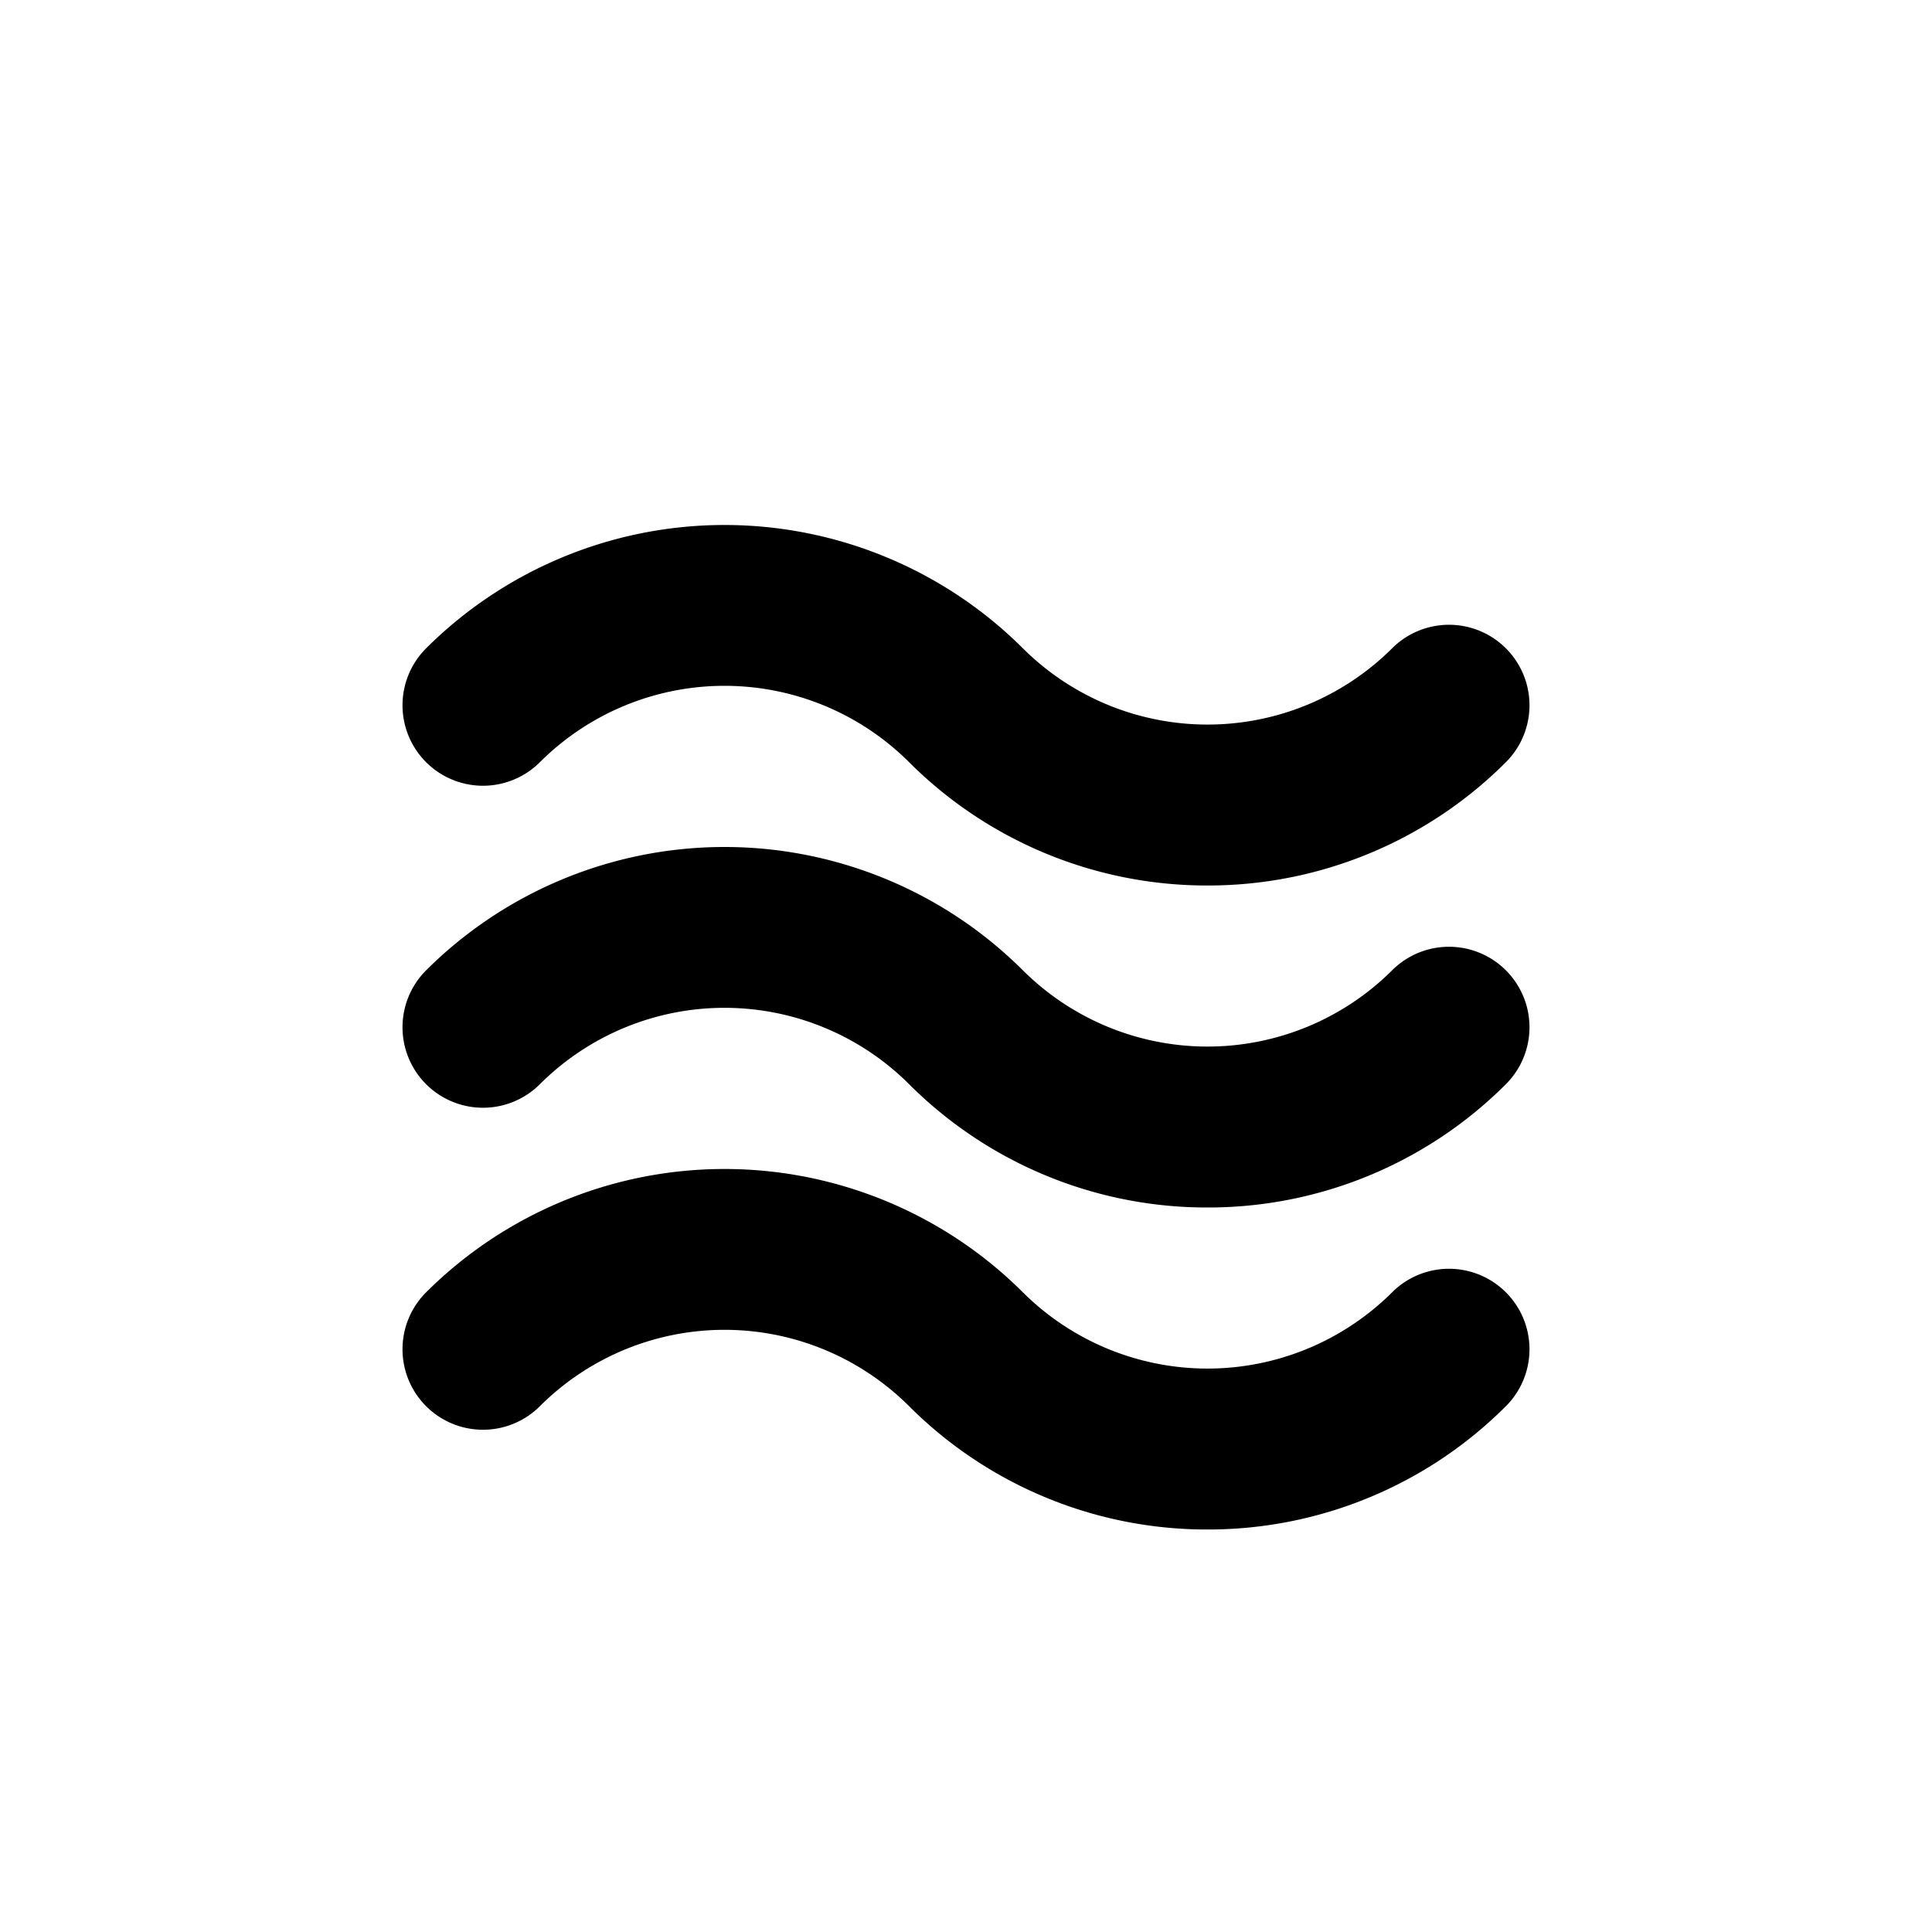 <svg xmlns="http://www.w3.org/2000/svg" width="1em" height="1em" viewBox="0 0 24 24"><path fill="currentColor" d="M15 19a5.23 5.23 0 0 1-3.707-1.532a3.246 3.246 0 0 0-4.586 0a.999.999 0 1 1-1.414-1.414a5.25 5.25 0 0 1 7.414 0a3.25 3.25 0 0 0 4.586 0a.999.999 0 1 1 1.414 1.414A5.23 5.23 0 0 1 15 19m0-4a5.23 5.23 0 0 1-3.707-1.532a3.246 3.246 0 0 0-4.586 0a.999.999 0 1 1-1.414-1.414a5.25 5.25 0 0 1 7.414 0a3.25 3.25 0 0 0 4.586 0a.999.999 0 1 1 1.414 1.414A5.23 5.23 0 0 1 15 15m0-4a5.23 5.23 0 0 1-3.707-1.532a3.246 3.246 0 0 0-4.586 0a.999.999 0 1 1-1.414-1.414a5.25 5.25 0 0 1 7.414 0a3.25 3.25 0 0 0 4.586 0a.999.999 0 1 1 1.414 1.414A5.23 5.23 0 0 1 15 11"/></svg>